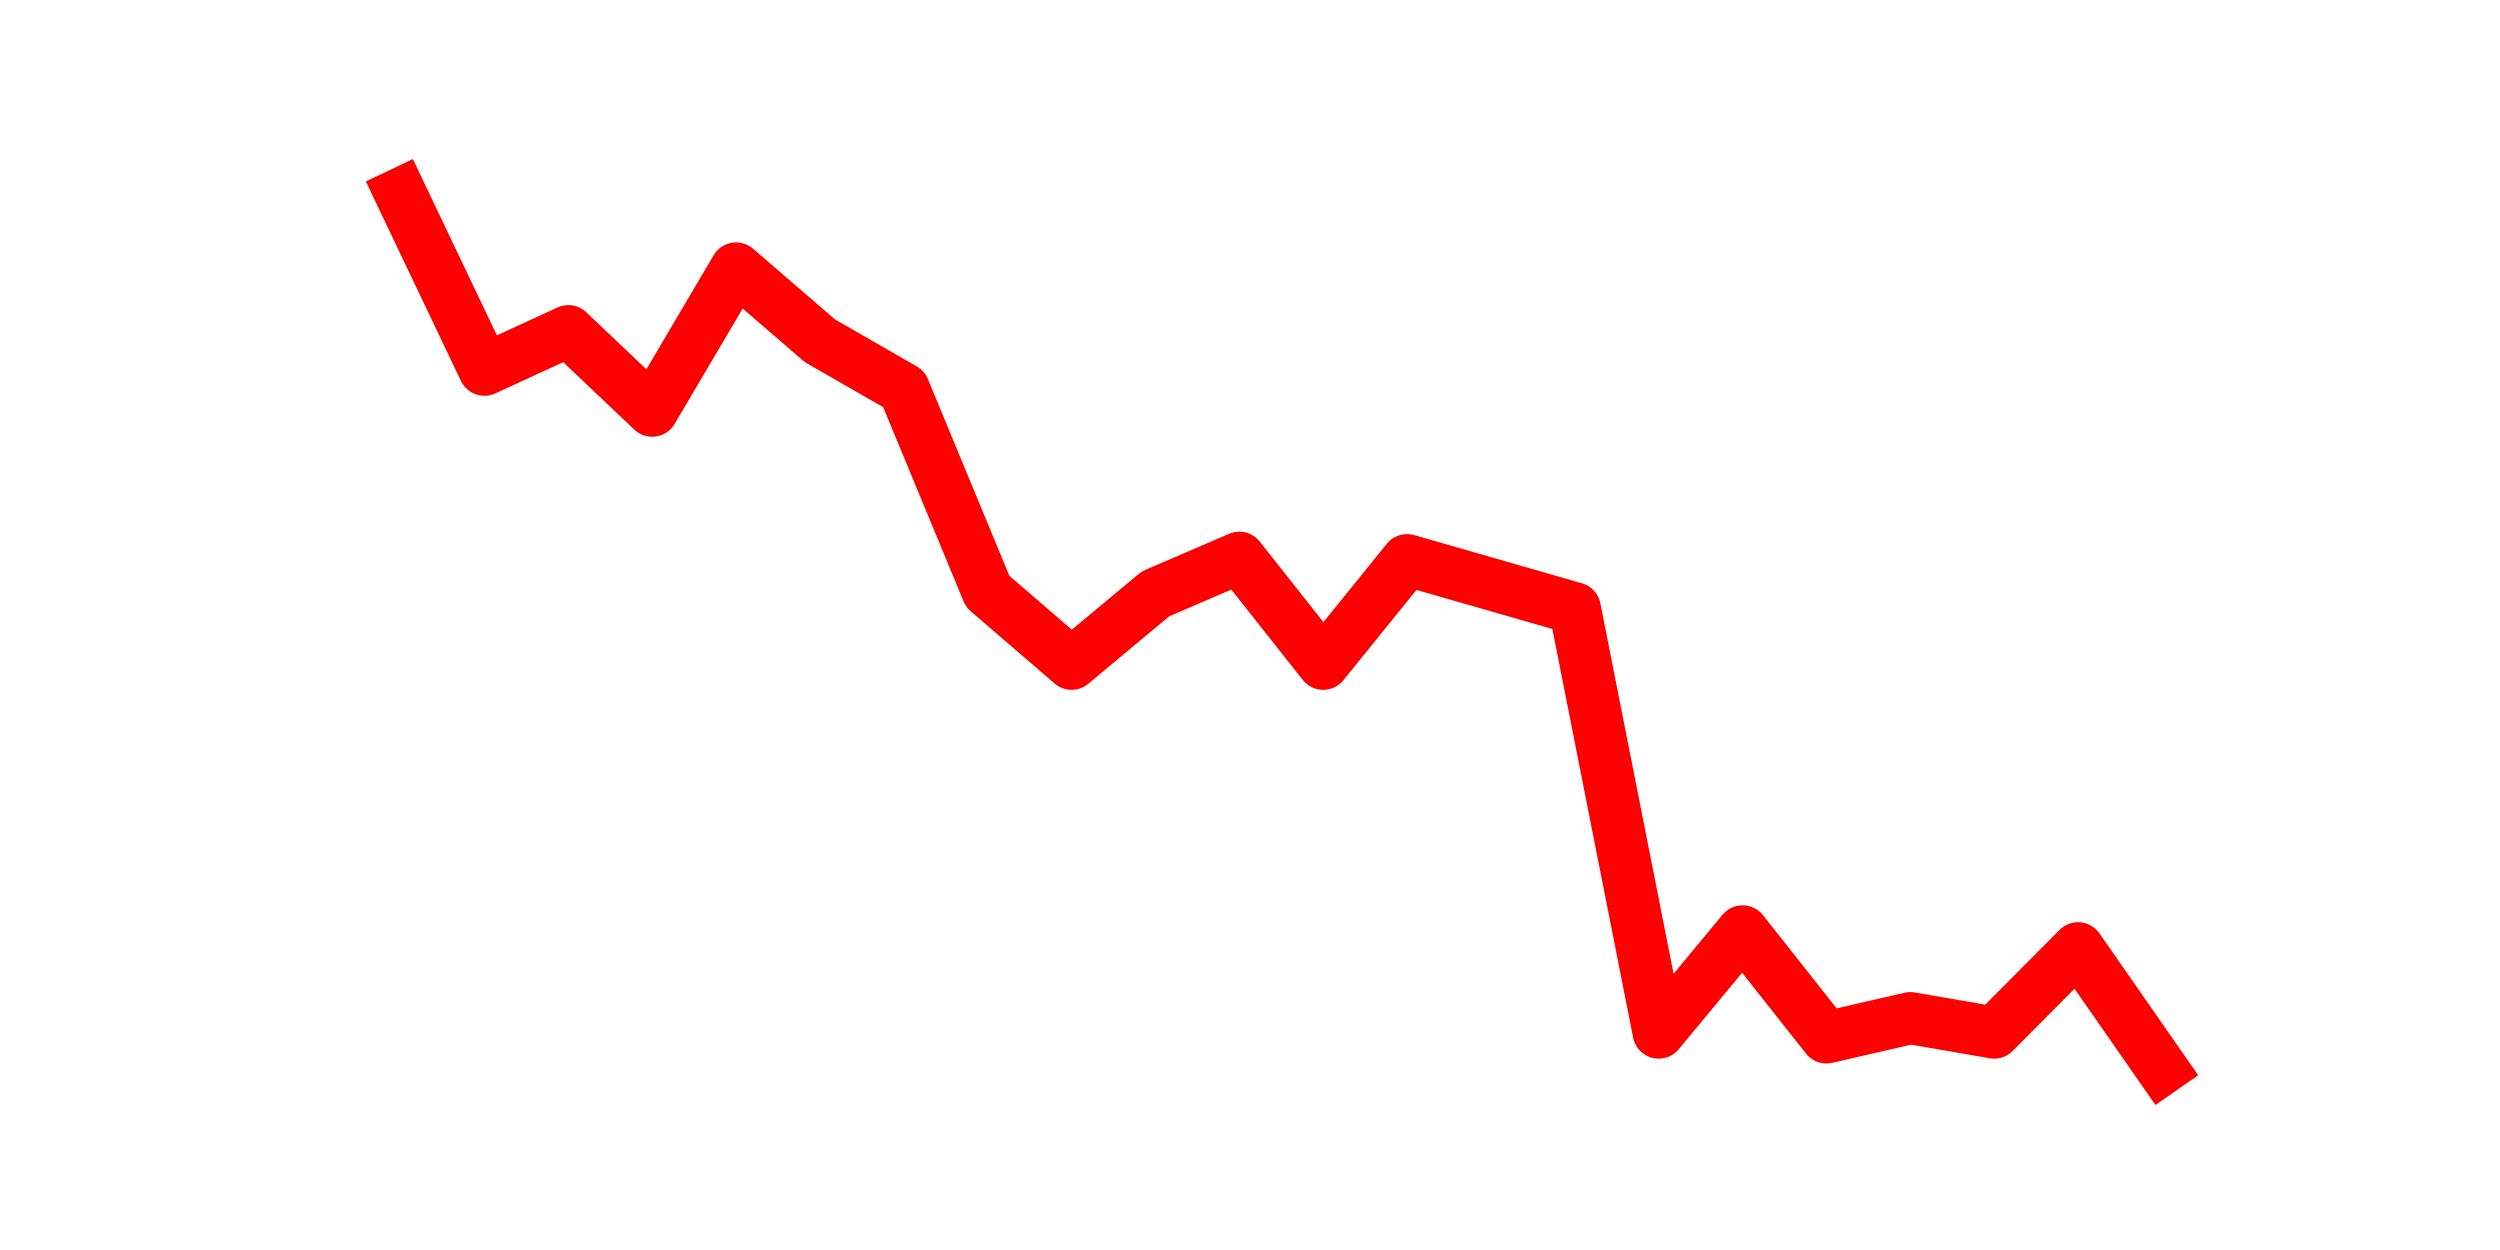 <?xml version="1.0" encoding="utf-8" standalone="no"?>
<!DOCTYPE svg PUBLIC "-//W3C//DTD SVG 1.1//EN"
  "http://www.w3.org/Graphics/SVG/1.1/DTD/svg11.dtd">
<svg height="36pt" version="1.1" viewBox="0 0 72 36" width="72pt" xmlns="http://www.w3.org/2000/svg" xmlns:xlink="http://www.w3.org/1999/xlink">
 <defs>
  <style type="text/css">*{stroke-linecap:butt;stroke-linejoin:round;}</style>
 </defs>
 <g id="figure_1">
  <g id="patch_1">
   <path d="M 0 36 
L 72 36 
L 72 0 
L 0 0 
z
" style="fill:none;"/>
  </g>
  <g id="axes_1">
   <g id="line2d_1">
    <path clip-path="url(#p4d0f3e2f48)" d="M 11.536 5.58 
L 13.952 10.648 
L 16.368 9.537 
L 18.783 11.828 
L 21.199 7.732 
L 23.614 9.815 
L 26.03 11.203 
L 28.445 17.035 
L 30.861 19.117 
L 33.277 17.104 
L 35.692 16.063 
L 38.108 19.117 
L 40.523 16.132 
L 42.939 16.826 
L 45.355 17.521 
L 47.77 29.739 
L 50.186 26.823 
L 52.601 29.878 
L 55.017 29.322 
L 57.432 29.739 
L 59.848 27.309 
L 62.264 30.78 
" style="fill:none;stroke:#ff0000;stroke-linecap:square;stroke-width:1.5;"/>
   </g>
  </g>
 </g>
 <defs>
  <clipPath id="p4d0f3e2f48">
   <rect height="27.72" width="55.8" x="9" y="4.32"/>
  </clipPath>
 </defs>
</svg>
